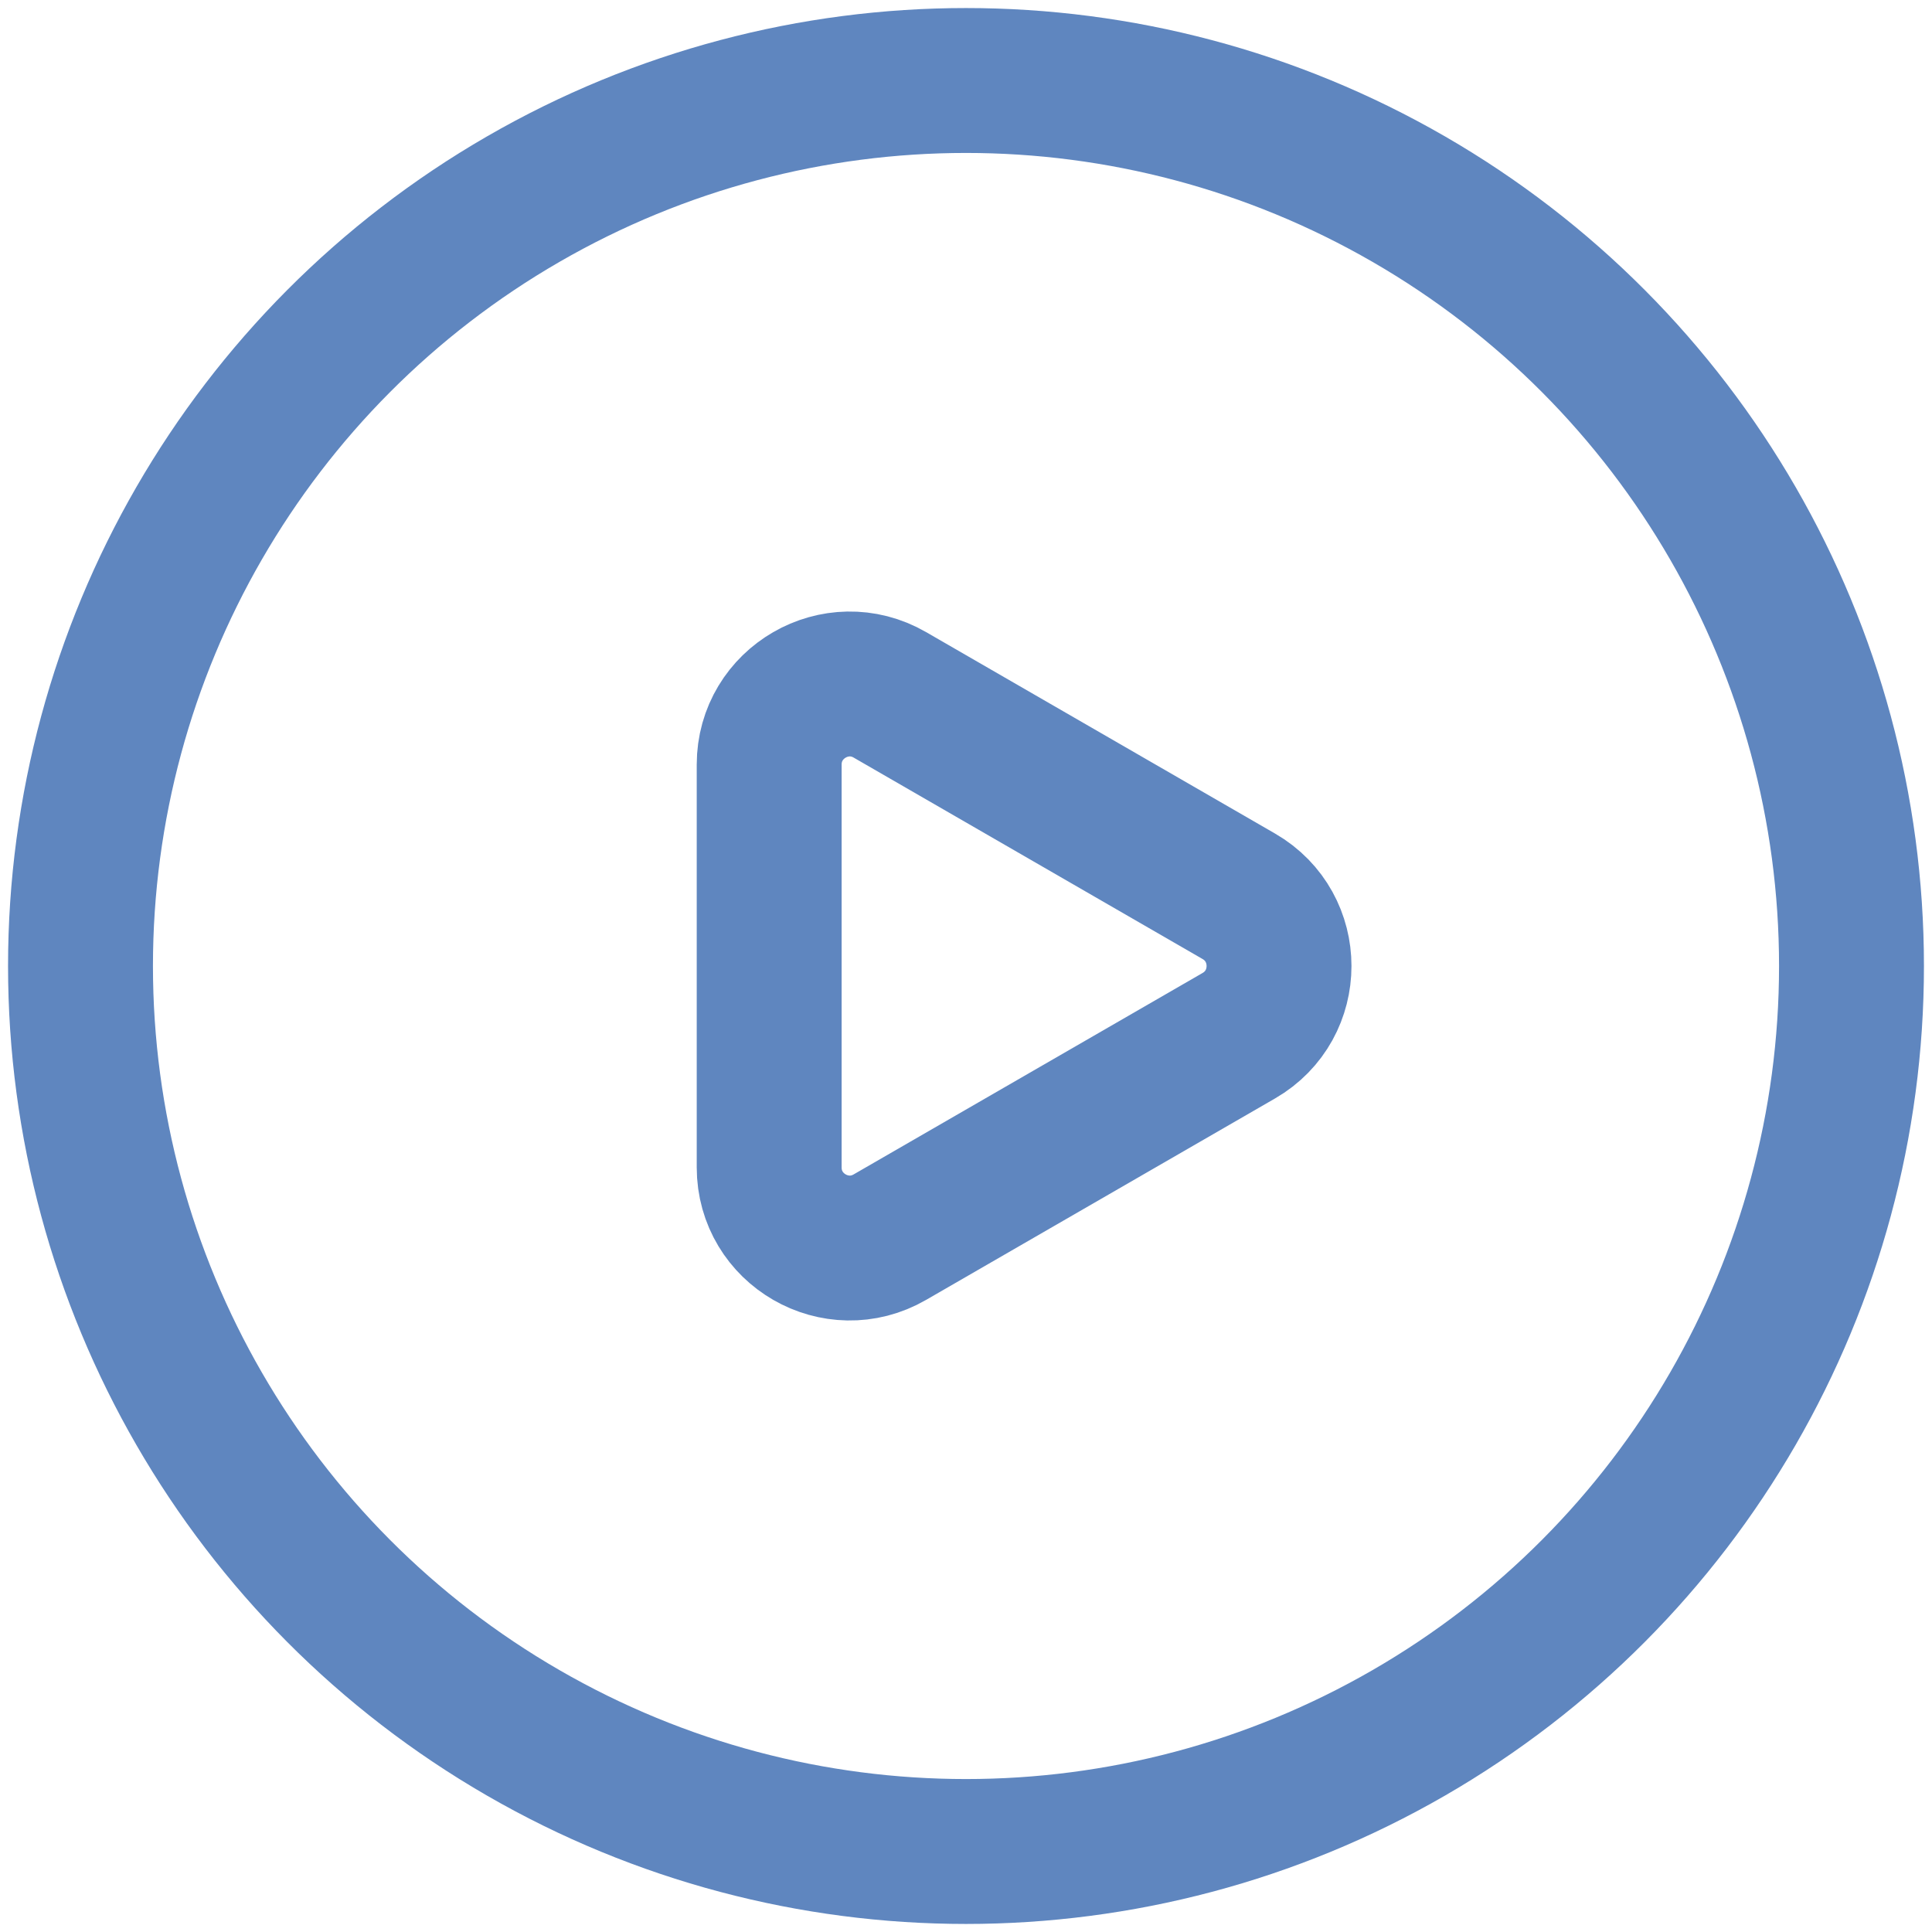 <svg width="24" height="24" viewBox="0 0 24 24" fill="none" xmlns="http://www.w3.org/2000/svg">
<circle cx="12" cy="12" r="11" stroke="#5F86BF" stroke-width="1.8"/>
<path d="M15.389 11.134C16.055 11.519 16.055 12.481 15.389 12.866L11.055 15.368C10.389 15.753 9.555 15.272 9.555 14.502L9.555 9.498C9.555 8.729 10.389 8.247 11.055 8.632L15.389 11.134Z" stroke="#5F86BF" stroke-width="1.8"/>
</svg>
